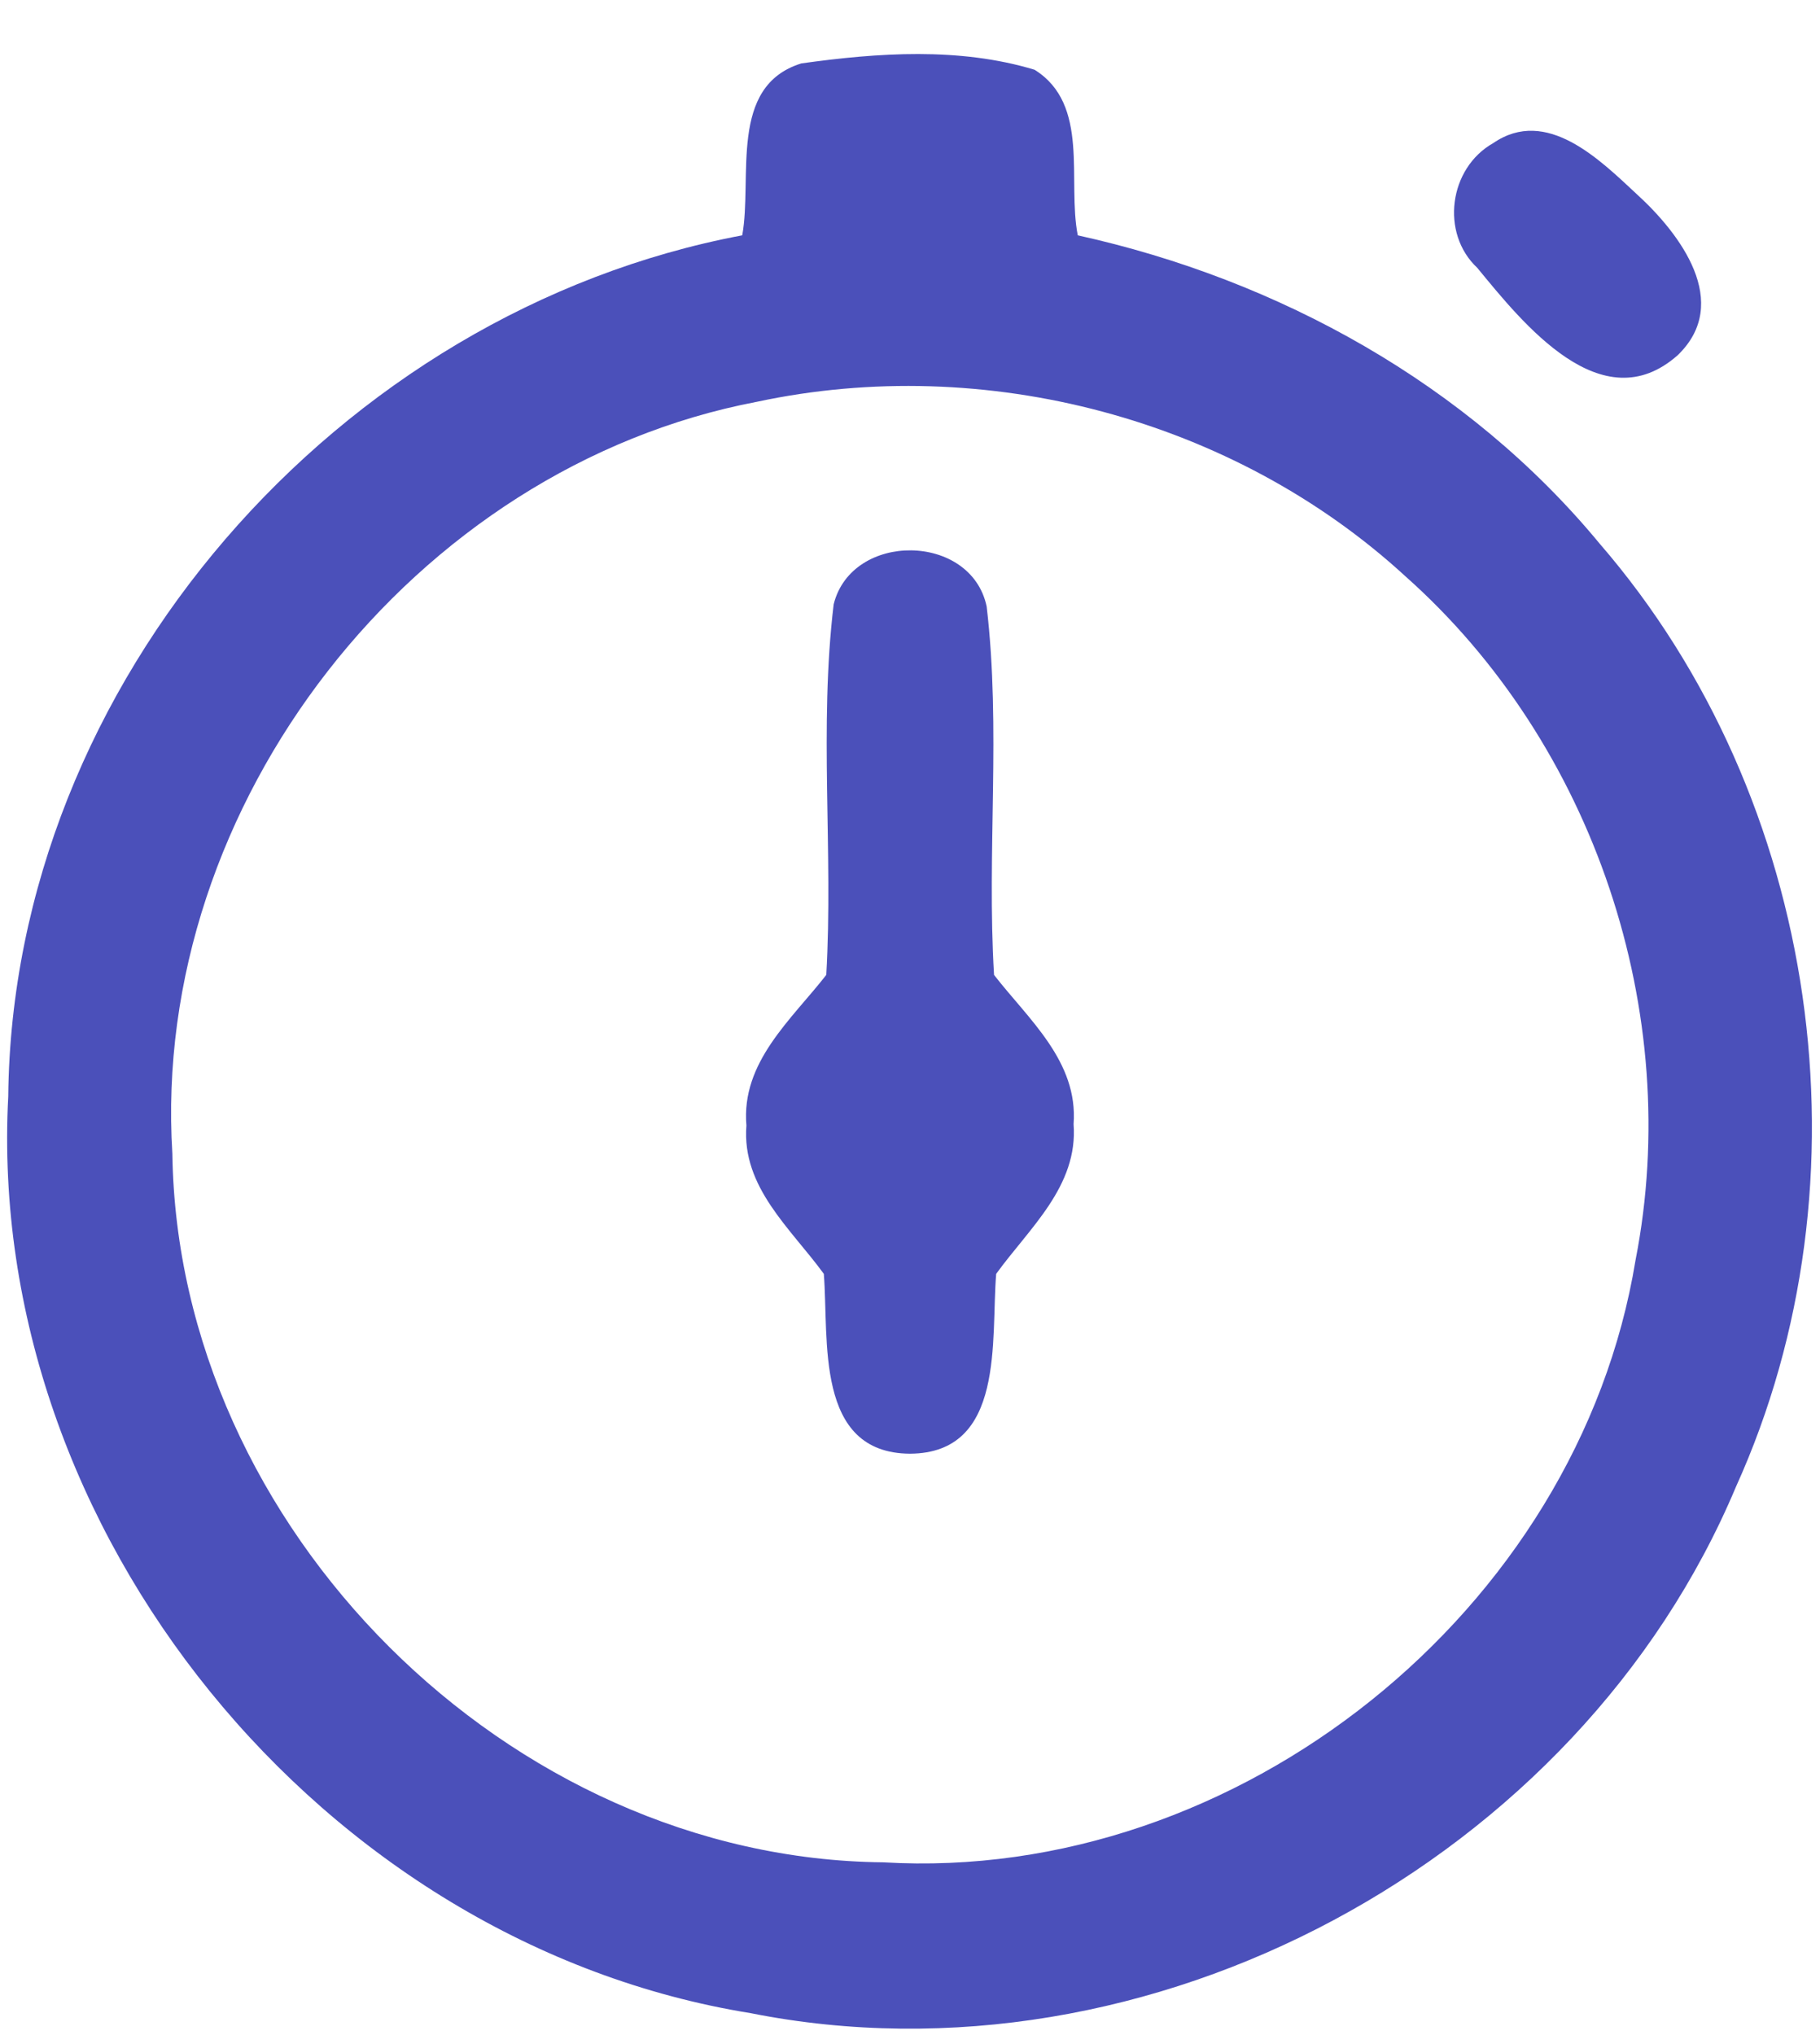 <svg width="100%" height="100%" viewBox="0 0 17 19" version="1.1" xmlns="http://www.w3.org/2000/svg" xmlnsXlink="http://www.w3.org/1999/xlink" xmlSpace="preserve" xmlnsSerif="http://www.serif.com/" style="fill-rule:evenodd;clip-rule:evenodd;stroke-linejoin:round;stroke-miterlimit:2;">
    <g transform="matrix(1,0,0,1,-178.163,-537.067)">
        <g>
            <g transform="matrix(1,0,0,1,192.881,539.729)">
                <g transform="matrix(1,0,0,1,-2,-1.5)">
                    <path d="M1.23,0.174C1.728,-0.168 2.226,0.33 2.574,0.654C2.975,1.02 3.463,1.664 2.952,2.155C2.244,2.781 1.506,1.856 1.081,1.339C0.734,1.015 0.816,0.407 1.23,0.174Z" style="fill:rgb(75,80,186);fill-rule:nonzero;"/>
                </g>
            </g>
            <g transform="matrix(1,0,0,1,186.663,546.567)">
                <g transform="matrix(1,0,0,1,-2.5,-4.5)">
                    <path d="M1.787,0.642C1.956,-0.038 3.07,-0.028 3.216,0.662C3.351,1.805 3.216,2.955 3.285,4.102C3.609,4.519 4.072,4.91 4.028,5.495C4.072,6.075 3.614,6.466 3.305,6.893C3.254,7.504 3.394,8.567 2.5,8.572C1.606,8.567 1.744,7.504 1.695,6.893C1.388,6.471 0.926,6.085 0.972,5.508C0.921,4.917 1.391,4.521 1.718,4.102C1.784,2.95 1.649,1.792 1.787,0.642Z" style="fill:rgb(75,80,186);fill-rule:nonzero;"/>
                </g>
            </g>
            <g transform="matrix(1,0,0,1,186.663,546.567)">
                <g transform="matrix(1,0,0,1,-8.5,-9.5)">
                    <path d="M6.933,2.197C7.031,1.658 6.801,0.804 7.485,0.592C8.201,0.492 8.96,0.439 9.663,0.651C10.184,0.975 9.967,1.686 10.067,2.197C11.942,2.611 13.711,3.585 14.943,5.077C17,7.454 17.511,11.019 16.215,13.881C14.746,17.374 10.736,19.536 7.01,18.795C3.011,18.149 -0.138,14.292 0.077,10.237C0.115,6.373 3.161,2.907 6.933,2.197ZM7.071,3.751C3.864,4.362 1.406,7.507 1.61,10.771C1.659,14.267 4.754,17.354 8.25,17.387C11.562,17.584 14.741,15.039 15.277,11.765C15.73,9.455 14.889,6.945 13.128,5.381C11.523,3.907 9.2,3.296 7.071,3.751Z" style="fill:rgb(75,80,186);fill-rule:nonzero;"/>
                </g>
            </g>
        </g>
    </g>
</svg>
